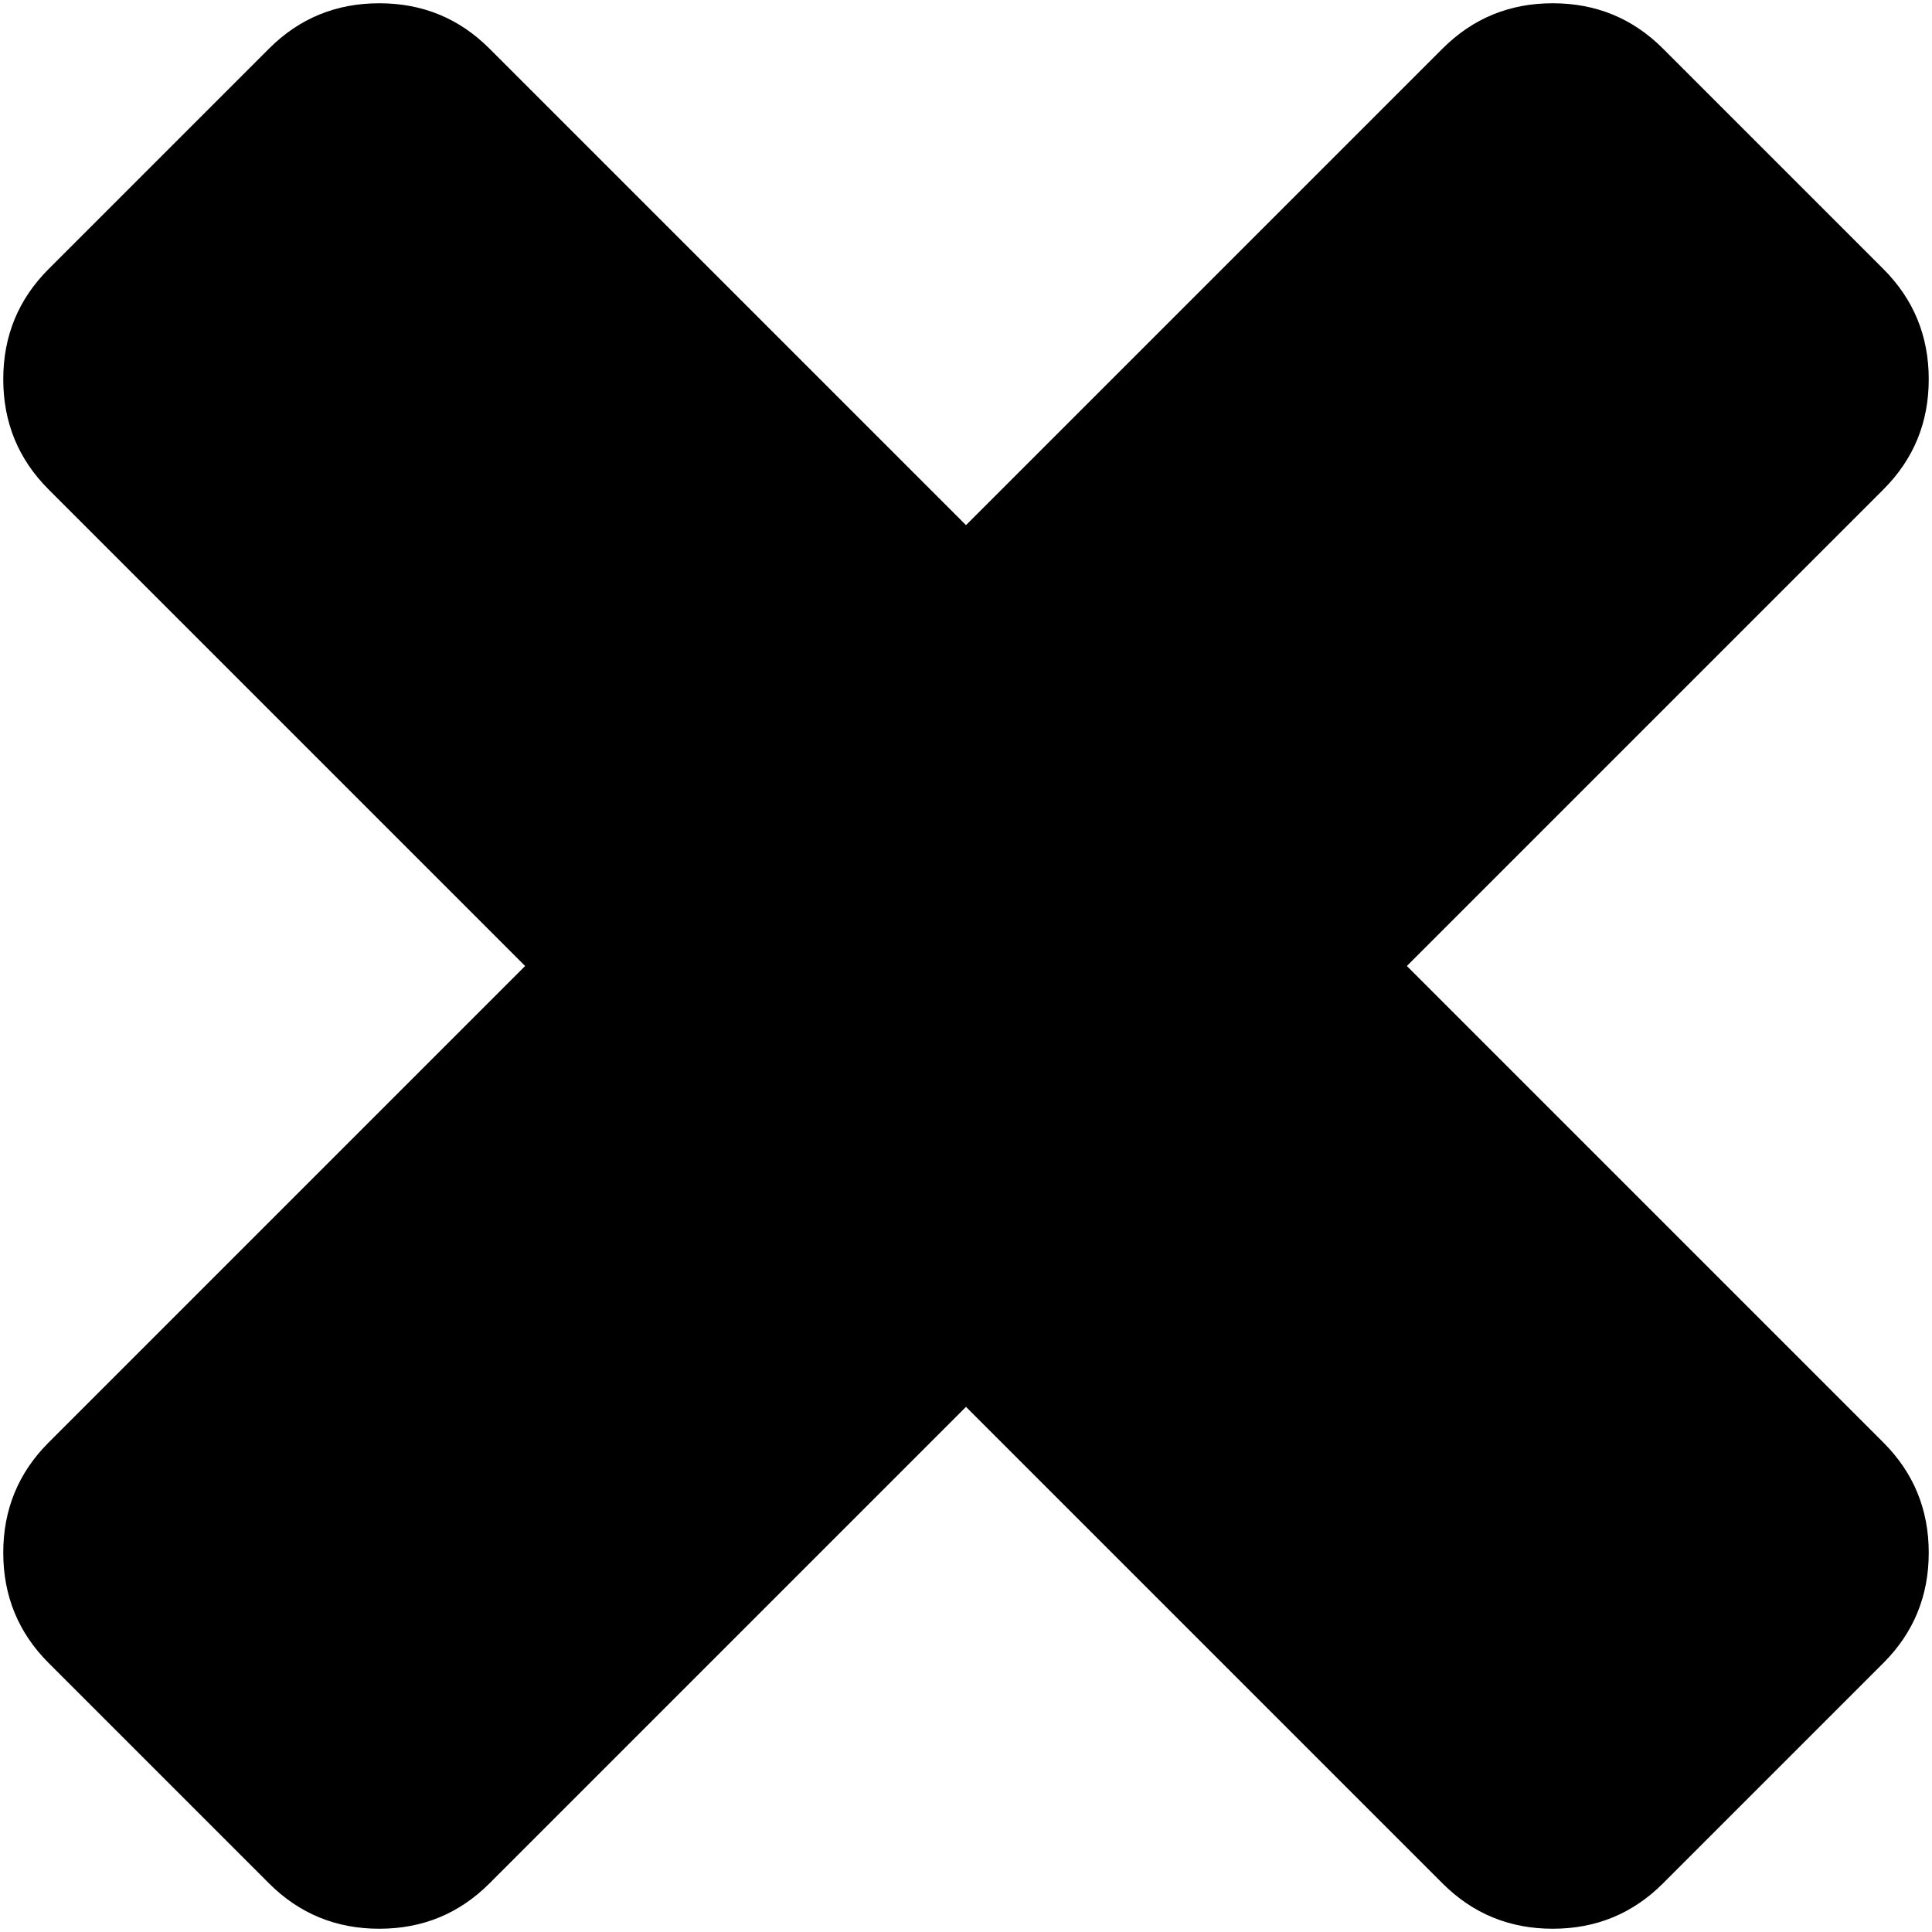 <?xml version="1.0" encoding="UTF-8"?>
<svg width="32px" height="32px" viewBox="0 0 32 32" version="1.1" xmlns="http://www.w3.org/2000/svg" xmlns:xlink="http://www.w3.org/1999/xlink" preserveAspectRatio="xMidYMid">
    <g>
        <path d="M31.946,25.718 C31.946,26.434 31.696,27.043 31.195,27.544 L27.544,31.195 C27.043,31.696 26.434,31.946 25.718,31.946 C25.002,31.946 24.394,31.696 23.893,31.195 L16,23.302 L8.107,31.195 C7.606,31.696 6.998,31.946 6.282,31.946 C5.566,31.946 4.957,31.696 4.456,31.195 L0.805,27.544 C0.304,27.043 0.054,26.434 0.054,25.718 C0.054,25.002 0.304,24.394 0.805,23.893 L8.698,16 L0.805,8.107 C0.304,7.606 0.054,6.998 0.054,6.282 C0.054,5.566 0.304,4.957 0.805,4.456 L4.456,0.805 C4.957,0.304 5.566,0.054 6.282,0.054 C6.998,0.054 7.606,0.304 8.107,0.805 L16,8.698 L23.893,0.805 C24.394,0.304 25.002,0.054 25.718,0.054 C26.434,0.054 27.043,0.304 27.544,0.805 L31.195,4.456 C31.696,4.957 31.946,5.566 31.946,6.282 C31.946,6.998 31.696,7.606 31.195,8.107 L23.302,16 L31.195,23.893 C31.696,24.394 31.946,25.002 31.946,25.718 Z" fill="#000000"></path>
    </g>
</svg>
